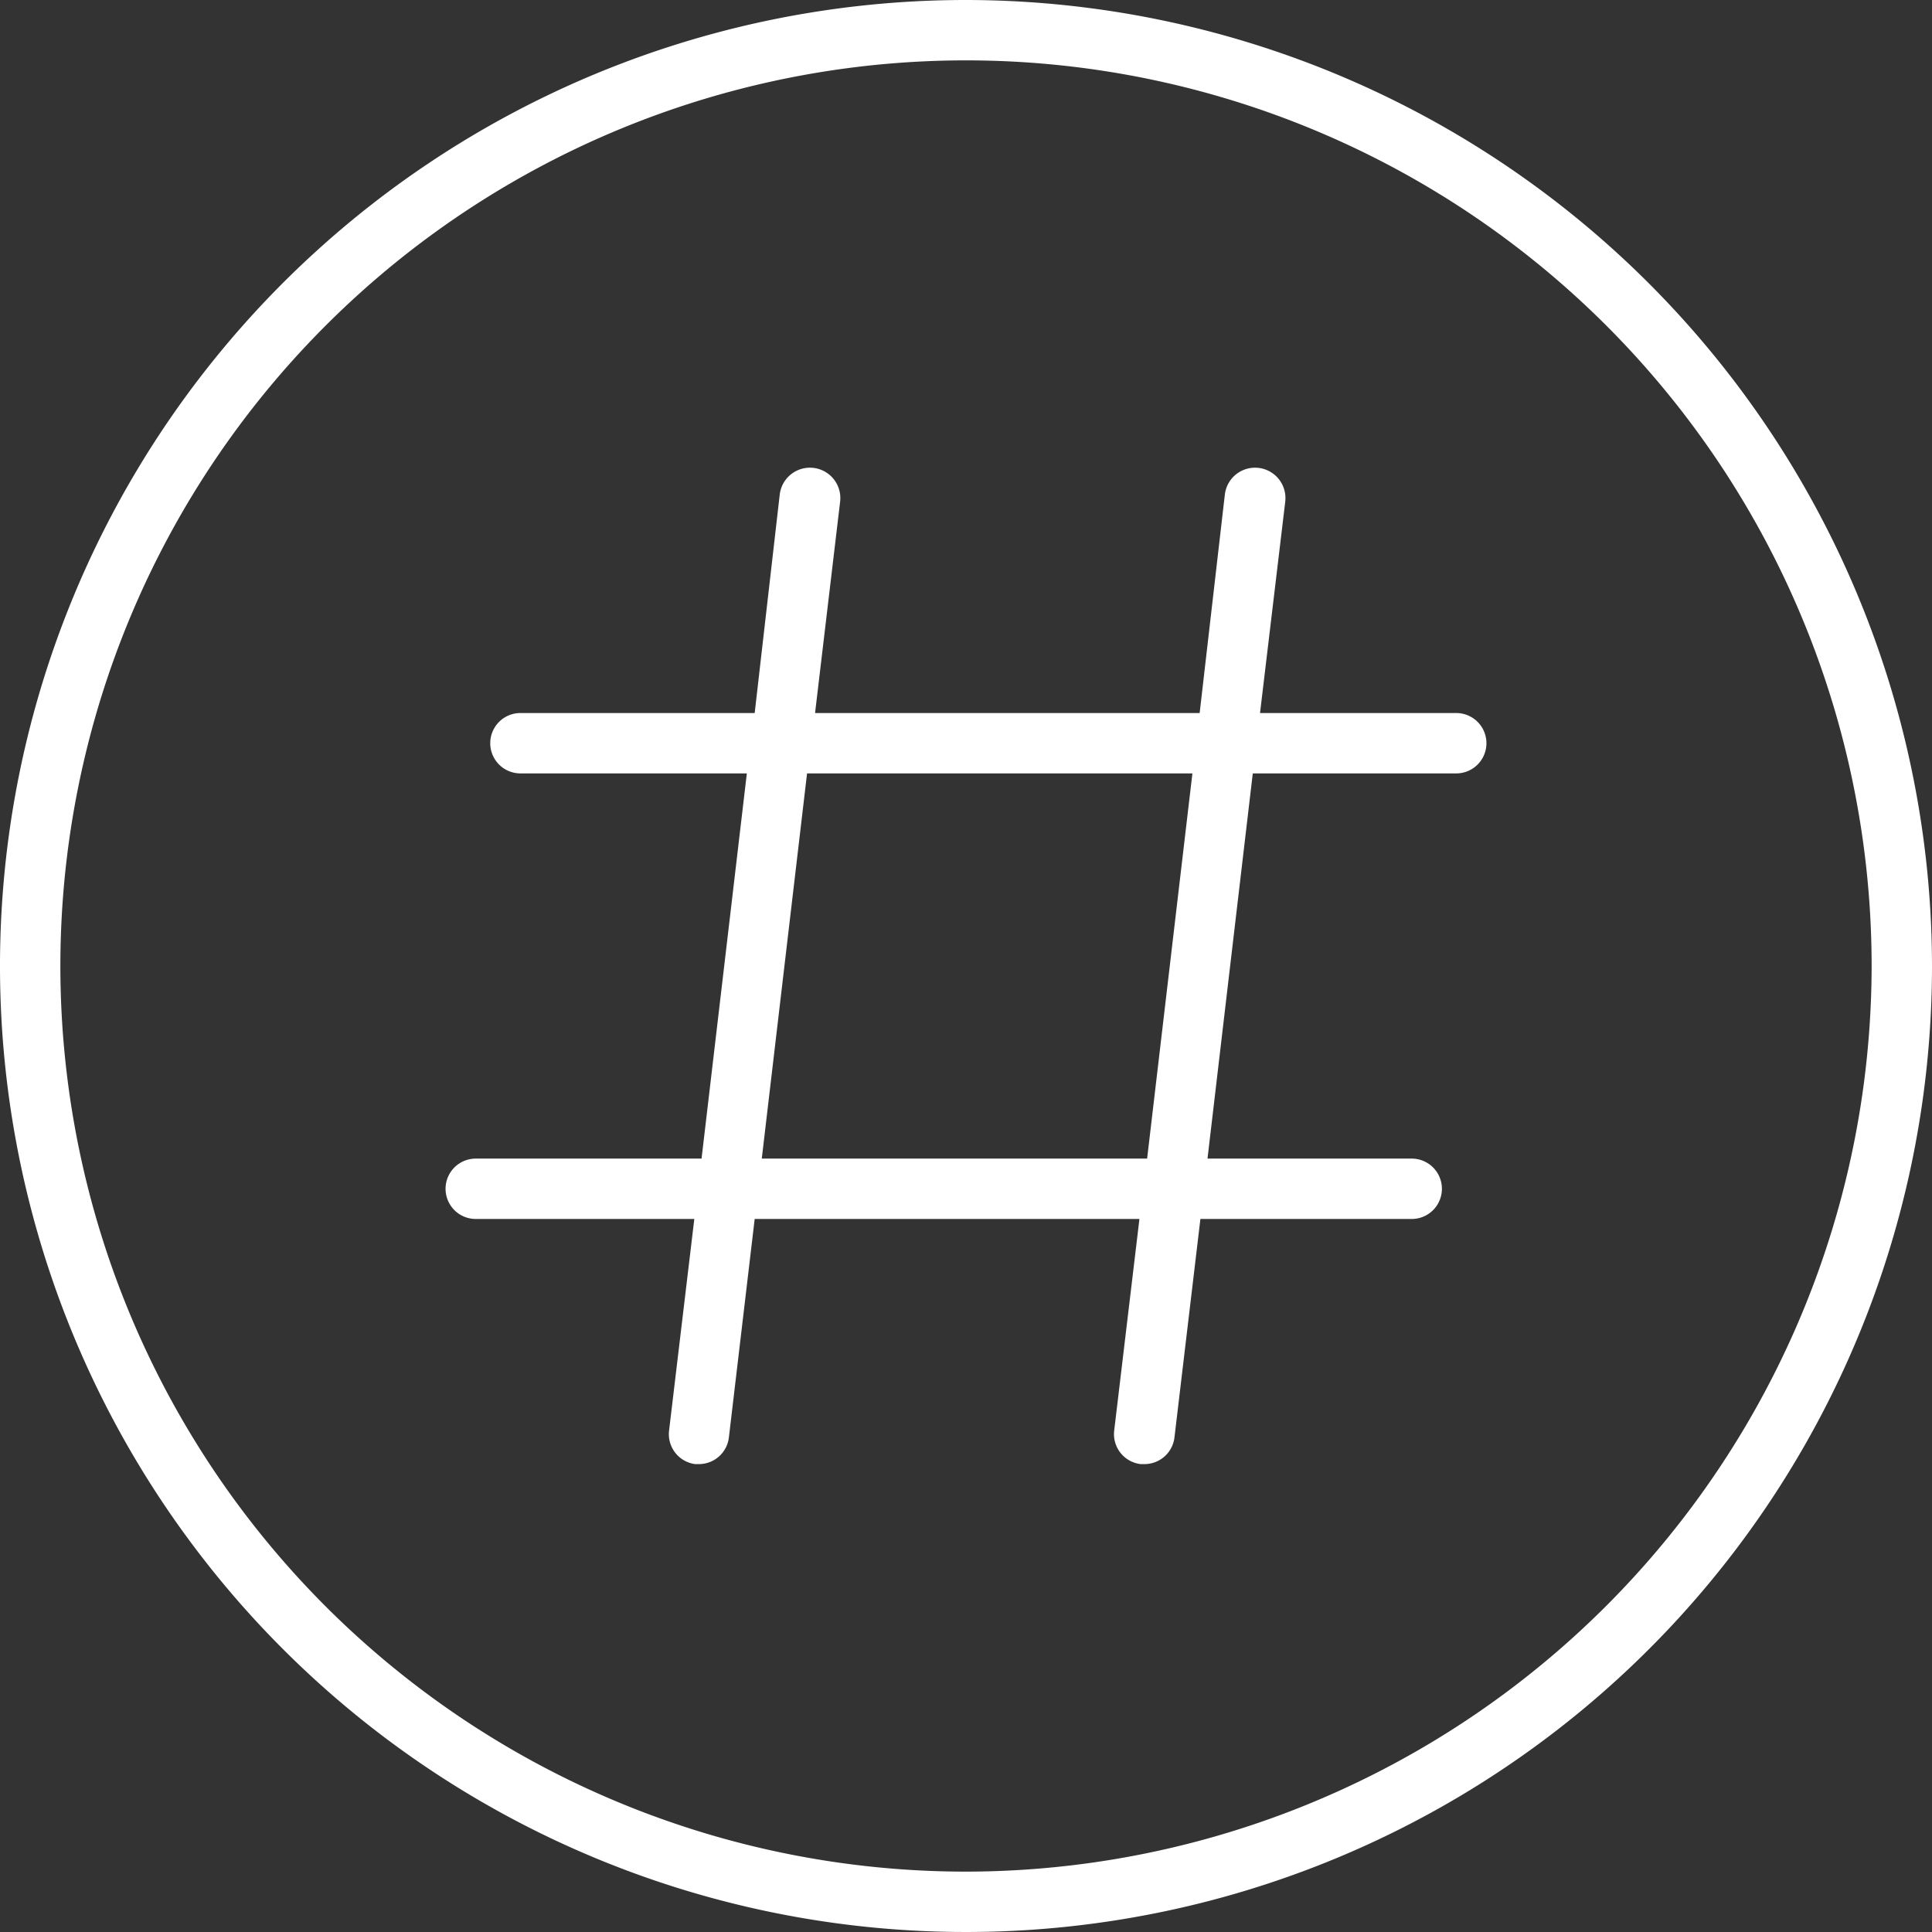<svg width="128" height="128" xmlns="http://www.w3.org/2000/svg">
 <rect width="100%" height="100%" fill="#333333" stroke="none"/>
 <title/>

 <g>
  <title>background</title>
  <rect fill="none" id="canvas_background" height="402" width="582" y="-1" x="-1"/>
 </g>
 <g>
  <title>Layer 1</title>
  <path fill="#ffffff" id="svg_1" d="m96.48,47.24l-13,0l1.67,-14a2,2 0 0 0 -4,-0.48l-1.67,14.48l-25.48,0l1.66,-14a2,2 0 1 0 -4,-0.48l-1.66,14.48l-15.52,0a2,2 0 0 0 0,4l15,0l-3,25.52l-14.96,0a2,2 0 1 0 0,4l14.48,0l-1.67,14a2,2 0 0 0 1.72,2.24l0.24,0a2,2 0 0 0 2,-1.76l1.71,-14.48l25.49,0l-1.67,14a2,2 0 0 0 1.75,2.24l0.24,0a2,2 0 0 0 2,-1.76l1.72,-14.48l14,0a2,2 0 0 0 0,-4l-13.53,0l3,-25.52l13.48,0a2,2 0 0 0 0,-4zm-20.48,29.52l-25.53,0l3,-25.52l25.53,0l-3,25.52z"/>
  <path fill="#ffffff" id="svg_2" d="m64,0a64,64 0 1 0 64,64a64.07,64.07 0 0 0 -64,-64zm0,124a60,60 0 1 1 60,-60a60.07,60.07 0 0 1 -60,60z"/>
 </g>
</svg>